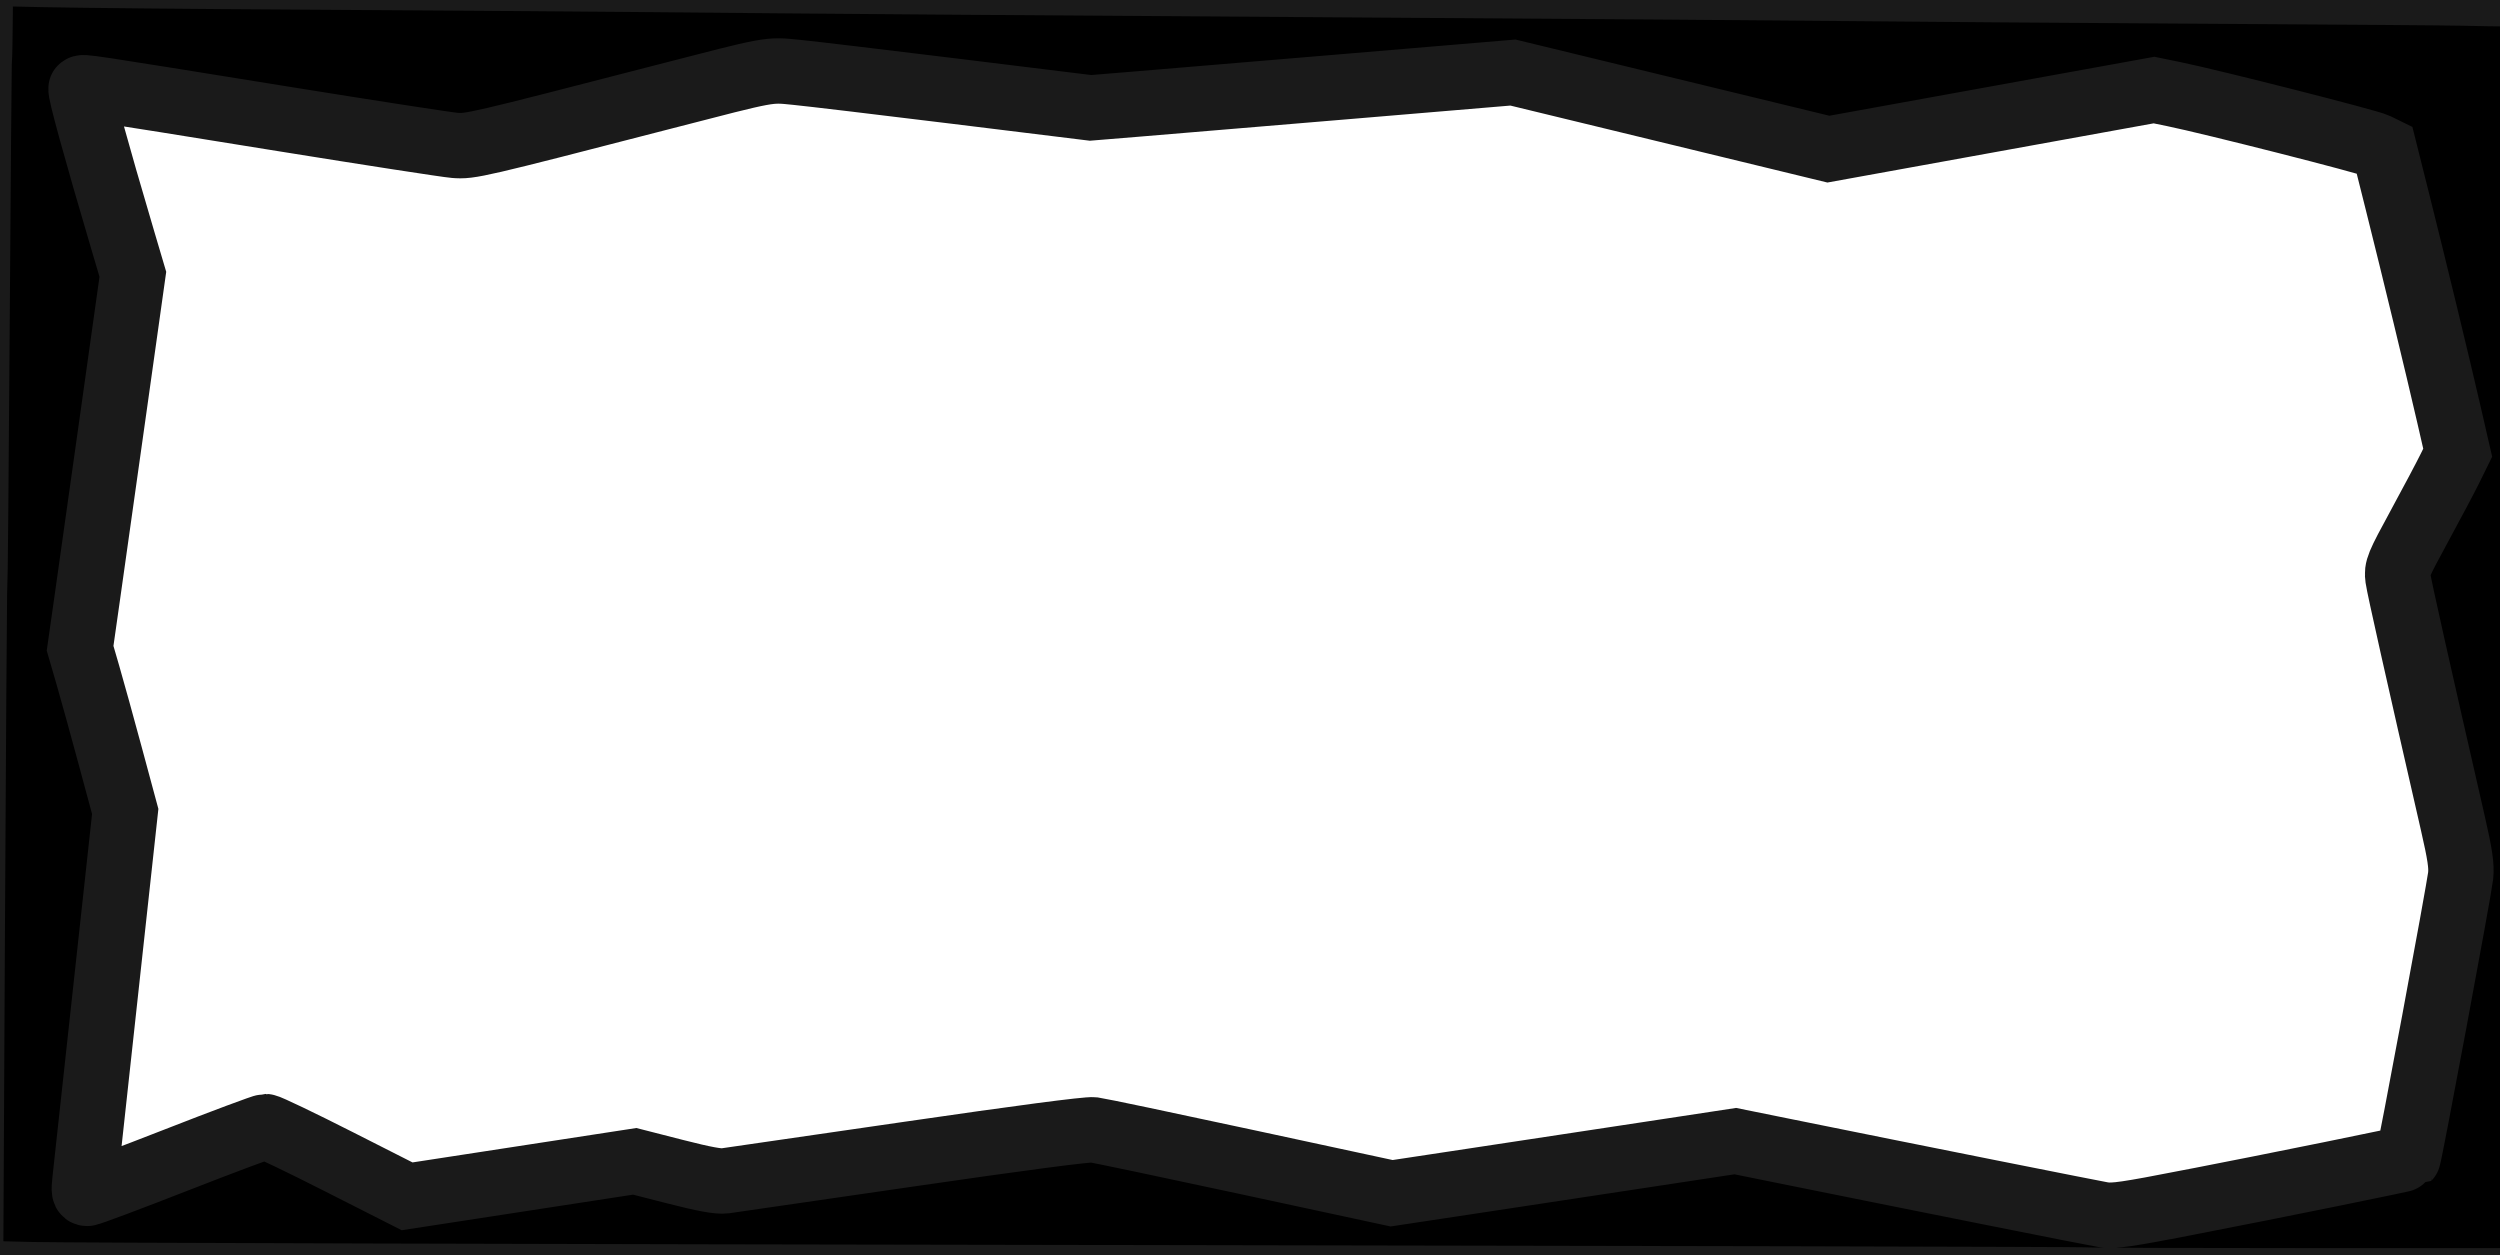 <?xml version="1.0" encoding="UTF-8" standalone="no"?>
<!-- Created with Inkscape (http://www.inkscape.org/) -->

<svg
   width="1532"
   height="769"
   viewBox="0 0 405.342 203.465"
   version="1.1"
   id="svg5"
   inkscape:version="1.1.2 (0a00cf5339, 2022-02-04)"
   sodipodi:docname="ingame-border.svg"
   inkscape:export-filename="/home/penguinencounter/Documents/workspace/GithubGameoff2022/clich/Assets/art/ingame-border.png"
   inkscape:export-xdpi="96"
   inkscape:export-ydpi="96"
   xmlns:inkscape="http://www.inkscape.org/namespaces/inkscape"
   xmlns:sodipodi="http://sodipodi.sourceforge.net/DTD/sodipodi-0.dtd"
   xmlns="http://www.w3.org/2000/svg"
   xmlns:svg="http://www.w3.org/2000/svg">
  <sodipodi:namedview
     id="namedview7"
     pagecolor="#505050"
     bordercolor="#ffffff"
     borderopacity="1"
     inkscape:pageshadow="0"
     inkscape:pageopacity="0"
     inkscape:pagecheckerboard="1"
     inkscape:document-units="mm"
     showgrid="false"
     units="px"
     width="1532px"
     inkscape:zoom="0.90535248"
     inkscape:cx="516.37347"
     inkscape:cy="400.39654"
     inkscape:window-width="1600"
     inkscape:window-height="836"
     inkscape:window-x="0"
     inkscape:window-y="0"
     inkscape:window-maximized="1"
     inkscape:current-layer="layer1"
     inkscape:snap-bbox="true"
     inkscape:snap-global="true" />
  <defs
     id="defs2" />
  <g
     inkscape:label="Layer 1"
     inkscape:groupmode="layer"
     id="layer1">
    <path
       style="fill:none;stroke:#000000;stroke-width:0.265px;stroke-linecap:butt;stroke-linejoin:miter;stroke-opacity:1"
       d="m 13.064,14.28 62.163,10.256 49.765,-13.058 51.293,6.449 68.531,-5.727 51.142,12.393 53.122,-9.678 36.531,8.952 12.001,49.708 -10.475,18.53 11.122,48.305 -8.676,46.829 -47.174,9.403 -61.562,-12.361 -55.607,8.424 -49.057,-10.54 -60.343,8.807 -12.963,-3.56 -36.871,5.829 L 43.112,181.402 13.831,193.217 20.852,130.909 13.432,104.875 21.958,44.349 Z"
       id="path69" />
    <path
       style="fill:none;stroke:#000000;stroke-width:0.265px;stroke-linecap:butt;stroke-linejoin:miter;stroke-opacity:1"
       d="M -3.666,-4.52 -5.504,206.979 414.725,207.607 V -1.434 Z"
       id="path747" />
    <path
       style="fill:#a0a0a0;stroke:none;stroke-width:1.408"
       d="m 593.841,782.176 c -336.365,-0.546 -611.97,-1.391 -612.456,-1.877 -0.487,-0.487 0.622,-179.935 2.462,-398.773 l 3.347,-397.889 78.925,0.879 C 137.402,-14.691 1073.81,-7.746 1424.738,-5.409 l 141.875,0.945 V 389.597 783.659 l -180.601,-0.245 c -99.33,-0.135 -455.808,-0.692 -792.172,-1.238 z M 1384.253,726.494 c 48.794,-9.757 88.853,-17.868 89.021,-18.026 0.168,-0.158 7.709,-40.243 16.759,-89.078 l 16.454,-88.791 -20.631,-89.559 c -11.347,-49.258 -20.631,-90.532 -20.631,-91.721 0,-1.189 8.555,-17.295 19.011,-35.791 10.456,-18.496 19.011,-34.779 19.011,-36.183 0,-4.821 -44.064,-185.812 -45.619,-187.38 -0.855,-0.862 -32.289,-9.053 -69.853,-18.201 L 1319.476,55.13 1219.148,73.443 1118.82,91.756 1022.001,68.313 925.182,44.871 796.333,55.72 667.483,66.569 573.134,54.777 c -51.892,-6.486 -96.455,-11.8 -99.029,-11.809 -2.574,-0.009 -45.74,10.755 -95.924,23.922 -50.184,13.167 -92.826,23.939 -94.76,23.939 -1.934,0 -55.341,-8.566 -118.683,-19.035 C 101.396,61.324 49.253,53.075 48.865,53.463 c -0.388,0.388 6.851,26.242 16.087,57.453 l 16.793,56.747 -16.1,114.463 -16.1,114.463 13.879,48.842 c 7.633,26.863 13.764,50.427 13.624,52.363 -0.14,1.936 -6.04,55.042 -13.111,118.012 -7.071,62.97 -12.57,114.777 -12.221,115.126 0.349,0.349 24.976,-9.186 54.727,-21.19 29.751,-12.004 55.042,-21.817 56.204,-21.806 1.162,0.01 21.103,9.849 44.314,21.864 l 42.202,21.845 67.637,-10.697 c 37.201,-5.884 69.222,-10.724 71.158,-10.756 1.936,-0.033 13.976,2.838 26.756,6.378 l 23.235,6.437 113.963,-16.654 113.963,-16.654 92.724,19.933 92.724,19.933 105.245,-15.948 105.245,-15.948 114.046,23.145 c 62.725,12.73 115.313,23.207 116.862,23.282 1.549,0.075 42.739,-7.845 91.532,-17.602 z"
       id="path786"
       transform="scale(0.265)" />
    <path
       style="fill:#a0a0a0;stroke:none;stroke-width:1.408"
       d="M 827.313,782.09 C 438.898,781.485 89.793,780.563 51.523,780.041 l -69.582,-0.948 0.977,-167.052 c 1.154,-197.287 4.873,-627.106 5.429,-627.499 0.213,-0.151 54.885,0.212 121.492,0.806 238.305,2.127 865.731,6.796 1208.933,8.997 66.22,0.425 149.075,1.154 184.121,1.62 l 63.721,0.848 V 390.236 783.659 l -16.546,-0.234 c -9.1,-0.129 -334.34,-0.729 -722.755,-1.335 z m 516.266,-46.926 c 74.895,-14.662 128.741,-25.725 129.655,-26.639 0.982,-0.982 1.432,-3.295 20.079,-103.223 l 13.968,-74.855 -9.082,-39.209 c -19.077,-82.36 -31.567,-138.127 -31.567,-140.946 0,-1.612 8.238,-18.004 18.306,-36.427 11.441,-20.934 18.306,-35.013 18.306,-37.54 0,-6.888 -41.971,-179.721 -45.033,-185.443 -1.052,-1.966 -16.795,-6.37 -70.228,-19.645 -62.192,-15.451 -69.468,-16.98 -75.027,-15.764 -3.386,0.741 -48.447,9.049 -100.137,18.464 l -93.982,17.117 -52.47,-12.73 C 1037.51,71.323 993.984,60.771 969.645,54.875 L 925.391,44.157 796.545,55.026 667.699,65.896 579.579,54.863 C 528.7,48.492 485.805,43.793 478.081,43.742 465.246,43.658 461.19,44.562 378.1,66.034 330.467,78.343 288.644,88.691 285.159,89.028 281.21,89.411 252.294,85.329 208.412,78.194 122.259,64.185 64.174,54.851 55.272,53.586 c -5.378,-0.765 -6.689,-0.545 -6.689,1.119 0,2.246 3.989,16.334 21.231,74.982 L 81.031,167.841 64.961,282.142 48.89,396.442 62.219,443.951 c 8.569,30.544 13.34,50.022 13.36,54.549 0.017,3.873 -5.073,52.983 -11.312,109.135 -6.239,56.152 -11.781,107.078 -12.315,113.169 l -0.971,11.075 3.377,-1.041 c 1.857,-0.573 24.606,-9.426 50.552,-19.674 25.946,-10.248 49.631,-19.514 52.633,-20.59 l 5.459,-1.957 43.124,21.851 43.124,21.851 33.797,-5.356 c 18.588,-2.946 49.956,-7.814 69.706,-10.819 l 35.909,-5.463 19.011,5.012 c 10.456,2.757 21.87,5.647 25.365,6.423 5.438,1.207 22.686,-0.978 119.611,-15.15 l 113.256,-16.56 93.026,19.945 93.026,19.945 104.91,-15.986 104.91,-15.986 19.715,4.041 c 113.981,23.361 206.543,41.718 210.688,41.784 2.801,0.044 25.93,-3.999 51.399,-8.985 z"
       id="path825"
       transform="scale(0.265)" />
    <path
       style="fill:#a0a0a0;stroke:none;stroke-width:1.408"
       d="M 792.812,782.061 C 423.373,781.459 89.895,780.546 51.751,780.033 l -69.353,-0.933 0.003,-72.003 c 0.003,-99.049 5.164,-722.041 5.986,-722.594 0.192,-0.129 55.163,0.25 122.157,0.843 249.308,2.206 856.234,6.724 1208.933,8.999 65.833,0.425 148.371,1.153 183.417,1.619 l 63.721,0.847 V 390.233 783.654 l -51.047,-0.25 c -28.076,-0.137 -353.315,-0.742 -722.755,-1.344 z m 596.055,-55.943 c 45.91,-9.185 83.87,-17.096 84.355,-17.581 0.938,-0.938 2.054,-6.7 21.476,-110.853 l 12.49,-66.982 -13.252,-57.643 c -20.279,-88.207 -27.303,-119.814 -27.303,-122.872 0,-1.537 8.318,-18.106 18.485,-36.82 17.649,-32.487 18.447,-34.306 17.636,-40.224 -1.405,-10.251 -38.913,-165.354 -43.314,-179.116 -1.3,-4.066 -2.468,-4.848 -11.038,-7.401 -20.229,-6.024 -124.942,-31.301 -129.628,-31.291 -2.711,0.006 -48.782,8.057 -102.38,17.893 l -97.451,17.882 -96.873,-23.476 -96.873,-23.476 -50.701,4.318 C 746.88,59.344 706.796,62.689 686.494,64.166 L 664.667,65.753 585.808,55.838 C 542.436,50.385 498.711,45.178 488.643,44.267 L 470.336,42.61 411.192,57.751 c -113.534,29.064 -123.952,31.628 -128.618,31.649 -2.583,0.012 -38.07,-5.385 -78.859,-11.993 C 74.901,56.54 49.685,52.643 48.851,53.477 48.096,54.233 56.878,85.851 73.954,143.852 l 7.111,24.155 -16.087,114.32 -16.087,114.32 9.058,31.916 c 4.982,17.554 11.179,40.154 13.771,50.223 l 4.714,18.306 -11.743,106.319 C 51.625,721.705 50.645,731.556 51.937,731.556 c 0.83,0 12.319,-4.466 83.145,-32.319 13.883,-5.46 26.116,-9.927 27.183,-9.927 1.755,0 66.025,31.765 80.171,39.625 l 5.859,3.255 15.968,-2.387 c 8.782,-1.313 38.464,-5.919 65.959,-10.236 27.495,-4.317 53.159,-7.867 57.032,-7.888 4.028,-0.022 16.079,2.456 28.164,5.793 16.931,4.674 22.52,5.667 28.164,5.003 3.873,-0.456 55.419,-7.864 114.548,-16.462 l 107.507,-15.634 93.16,19.936 93.16,19.936 83.083,-12.648 c 45.696,-6.956 92.905,-14.124 104.91,-15.928 l 21.827,-3.28 82.379,16.652 c 45.309,9.159 96.004,19.446 112.655,22.861 23.656,4.851 32.278,6.066 39.429,5.558 5.034,-0.358 46.716,-8.165 92.626,-17.35 z"
       id="path864"
       transform="scale(0.265)" />
    <path
       style="fill:#a0a0a0;stroke:none;stroke-width:1.408"
       d="m 756.903,782.073 c -351.238,-0.613 -669.283,-1.535 -706.766,-2.047 l -68.151,-0.932 0.931,-194.512 c 0.512,-106.982 1.229,-202.75 1.593,-212.819 0.364,-10.069 0.99,-77.556 1.392,-149.972 0.402,-72.416 1.136,-155.633 1.631,-184.926 l 0.9,-53.26 21.977,0.788 c 12.087,0.434 77.424,1.131 145.194,1.55 110.172,0.681 229.32,1.56 568.206,4.195 122.334,0.951 433.254,3.139 597.777,4.205 64.671,0.419 146.258,1.146 181.305,1.615 l 63.721,0.853 V 390.236 783.659 l -85.548,-0.235 c -47.051,-0.129 -372.925,-0.737 -724.163,-1.351 z m 622.421,-54.117 c 40.662,-8.076 78.484,-15.693 84.049,-16.928 l 10.119,-2.245 1.486,-6.93 c 0.818,-3.812 7.53,-39.402 14.917,-79.09 7.387,-39.688 14.31,-76.578 15.384,-81.979 l 1.953,-9.819 -6.843,-29.61 c -18.028,-78.016 -32.515,-142.379 -33.245,-147.704 -0.743,-5.422 0.193,-7.727 11.822,-29.093 19.334,-35.523 24.279,-45.383 24.279,-48.414 0,-4.549 -36.502,-156.754 -42.996,-179.284 -2.057,-7.136 -2.329,-7.41 -9.485,-9.569 -9.824,-2.964 -111.969,-28.222 -123.356,-30.503 -10.451,-2.094 -5.356,-2.877 -129.984,19.989 L 1119.026,91.161 1056.605,76.046 C 1022.273,67.733 978.675,57.185 959.721,52.607 l -34.463,-8.324 -92.274,7.796 c -50.751,4.288 -109.067,9.146 -129.591,10.797 L 666.075,65.877 585.808,55.888 C 541.661,50.395 497.62,45.156 487.939,44.247 l -17.602,-1.653 -52.807,13.547 c -29.044,7.451 -70.128,17.987 -91.299,23.413 -21.17,5.427 -40.6,9.867 -43.177,9.867 -5.098,0 -22.037,-2.588 -101.397,-15.494 -28.657,-4.66 -68.262,-11.004 -88.012,-14.096 -19.75,-3.093 -37.968,-5.967 -40.486,-6.386 -2.707,-0.452 -4.577,-0.168 -4.577,0.694 0,1.902 5.362,20.92 20.324,72.085 l 12.203,41.73 -10.67,75.854 c -5.869,41.72 -13.115,93.106 -16.103,114.192 l -5.433,38.338 9.054,32.072 c 4.98,17.639 11.188,40.31 13.796,50.378 l 4.742,18.306 -10.966,99.278 C 51.58,722.652 50.822,730.04 51.725,730.943 c 0.412,0.412 24.964,-8.787 54.56,-20.442 29.597,-11.655 54.805,-21.191 56.018,-21.191 2.212,0 80.137,38.654 82.651,40.998 2.221,2.07 6.05,1.614 71.13,-8.484 34.495,-5.352 64.937,-10.038 67.648,-10.412 3.164,-0.437 13.851,1.592 29.846,5.664 l 24.917,6.345 68.728,-9.96 c 37.8,-5.478 89.006,-12.928 113.79,-16.556 l 45.062,-6.596 92.839,19.963 92.839,19.963 27.562,-4.247 c 23.492,-3.619 132.566,-20.15 170.461,-25.835 l 11.938,-1.791 113.391,22.95 c 97.613,19.756 114.567,22.837 121.84,22.137 4.647,-0.447 41.718,-7.42 82.379,-15.496 z"
       id="path903"
       transform="scale(0.265)" />
    <path
       style="fill:#a0a0a0;stroke:none;stroke-width:1.408"
       d="m 1324.287,783.146 c -0.323,-0.282 -287.647,-1.029 -638.498,-1.661 C 334.938,780.854 43.76,780.181 38.725,779.992 33.691,779.802 18.863,779.599 5.774,779.541 l -23.798,-0.106 0.946,-198.907 c 0.52,-109.399 1.237,-205.244 1.593,-212.989 0.356,-7.745 0.979,-74.599 1.384,-148.564 0.617,-112.599 1.994,-233.988 2.662,-234.63 0.095,-0.091 55.303,0.327 122.685,0.93 67.382,0.603 178.277,1.473 246.434,1.934 68.156,0.461 154.655,1.149 192.218,1.528 37.564,0.379 118.675,1.011 180.249,1.404 191.032,1.22 315.721,2.1 399.927,2.821 44.534,0.381 132.933,1.017 196.443,1.412 63.51,0.395 143.512,1.106 177.784,1.579 l 62.312,0.86 V 390.235 783.659 h -120.87 c -66.478,0 -121.134,-0.231 -121.457,-0.512 z m 5.75,-45.496 c 46.384,-8.882 142.521,-28.45 143.222,-29.151 1.087,-1.087 32.867,-171.451 33.001,-176.907 0.066,-2.711 -8.202,-40.951 -18.373,-84.978 -10.172,-44.027 -19.216,-84.266 -20.098,-89.42 l -1.604,-9.371 14.162,-26.052 c 7.789,-14.328 16.236,-30.274 18.771,-35.434 l 4.61,-9.382 -7.386,-32.159 c -7.025,-30.59 -33.577,-138.962 -36.761,-150.044 -1.747,-6.079 1.503,-4.843 -42.236,-16.064 -46.633,-11.964 -93.771,-23.061 -98.146,-23.105 -2.171,-0.022 -48.121,7.978 -102.111,17.778 l -98.163,17.818 -62.371,-15.092 C 1022.25,67.786 978.717,57.238 959.813,52.647 l -34.371,-8.347 -92.366,7.79 c -50.801,4.285 -109.159,9.158 -129.683,10.829 l -37.317,3.039 -69.001,-8.655 C 559.123,52.543 515.372,47.256 499.85,45.555 l -28.222,-3.093 -47.82,12.205 c -26.301,6.713 -67.628,17.278 -91.838,23.479 -24.21,6.201 -46.186,11.274 -48.837,11.274 -5.233,0 -27.263,-3.377 -114.854,-17.609 C 85.201,58.313 49.501,52.828 48.866,53.463 c -0.688,0.688 4.644,19.969 20.311,73.442 l 12.014,41.005 -14.22,101.223 C 59.15,324.804 51.914,376.251 50.891,383.458 l -1.86,13.104 8.275,29.142 c 4.551,16.028 10.745,38.677 13.763,50.332 l 5.488,21.19 -8.367,75.271 C 58.041,663.8 51.399,725.697 51.399,728.973 c 0,3.082 -0.402,3.22 61.753,-21.206 25.832,-10.151 48.011,-18.448 49.287,-18.436 1.276,0.011 7.706,2.752 14.289,6.09 6.583,3.338 25.541,12.918 42.129,21.288 l 30.159,15.219 10.678,-1.544 c 5.873,-0.849 35.075,-5.312 64.894,-9.919 29.818,-4.606 56.433,-8.682 59.144,-9.057 3.15,-0.436 13.939,1.587 29.896,5.605 l 24.967,6.287 48.963,-7.085 c 26.93,-3.897 78.113,-11.315 113.74,-16.486 l 64.777,-9.401 92.941,19.908 92.941,19.908 32.388,-4.972 c 17.814,-2.735 65.023,-9.907 104.91,-15.939 l 72.522,-10.966 96.461,19.513 c 133.199,26.944 130.609,26.466 138.707,25.607 3.873,-0.411 18.764,-2.992 33.093,-5.736 z"
       id="path942"
       transform="scale(0.265)" />
    <path
       style="mix-blend-mode:multiply;fill:#000000;stroke:#1a1a1a;stroke-width:40;stroke-miterlimit:4;stroke-dasharray:none"
       d="m 1275.001,783.148 c -0.323,-0.281 -274.339,-0.92 -608.926,-1.42 -334.586,-0.5 -625.384,-1.323 -646.217,-1.829 l -37.879,-0.92 1.033,-206.911 c 0.568,-113.801 1.23,-208.593 1.47,-210.649 0.24,-2.056 0.896,-75.028 1.458,-162.16 0.562,-87.132 1.181,-160.006 1.376,-161.942 0.195,-1.936 0.436,-14.83 0.535,-28.654 l 0.18,-25.133 37.669,0.833 c 20.718,0.458 93.117,1.156 160.886,1.549 67.769,0.394 156.802,1.03 197.851,1.414 131.529,1.23 251.247,2.128 466.816,3.501 115.789,0.738 241.892,1.674 280.23,2.082 38.338,0.407 136.243,1.135 217.566,1.618 81.323,0.482 152.613,1.033 158.422,1.223 5.809,0.19 21.492,0.432 34.853,0.537 l 24.291,0.192 V 390.069 783.659 h -145.513 c -80.032,0 -145.777,-0.23 -146.1,-0.511 z m 64.19,-47.473 c 52.839,-10.251 133.535,-26.642 134.139,-27.245 0.846,-0.846 31.277,-164.036 32.187,-172.612 0.648,-6.099 -0.377,-12.981 -4.824,-32.388 -21.153,-92.312 -32.788,-144.233 -33.524,-149.603 -0.807,-5.887 -0.084,-7.641 13.243,-32.166 7.753,-14.267 16.168,-30.154 18.698,-35.305 l 4.601,-9.366 -5.284,-23.023 c -6.71,-29.238 -21.363,-89.819 -31.626,-130.749 l -7.944,-31.684 -4.948,-2.428 C 1449.037,86.713 1353.45,62.399 1329.958,57.575 l -12.049,-2.474 -99.614,18.072 -99.614,18.072 -32.677,-7.942 C 1068.032,78.936 1024.604,68.394 989.496,59.877 L 925.665,44.392 825.442,52.818 C 770.319,57.452 712.17,62.314 696.221,63.623 l -28.998,2.38 -82.249,-10.112 C 539.737,50.329 495.754,45.092 487.234,44.253 469.788,42.536 472.938,41.955 406.263,59.188 290.615,89.079 287.748,89.744 278.118,88.937 273.084,88.515 225.874,81.217 173.208,72.72 48.54,52.606 50.872,52.957 49.608,54.12 48.639,55.013 58.472,90.789 75.408,147.985 l 5.875,19.84 -11.563,82.254 c -6.36,45.24 -13.623,96.725 -16.14,114.411 l -4.577,32.157 4.771,16.425 c 2.624,9.034 8.836,31.498 13.805,49.919 l 9.035,33.494 -11.87,108.733 c -6.528,59.803 -12.264,112.377 -12.745,116.831 -0.742,6.868 -0.531,8.097 1.393,8.097 1.247,0 25.764,-9.188 54.481,-20.419 28.717,-11.23 53.313,-20.419 54.658,-20.419 1.345,0 21.37,9.596 44.5,21.325 l 42.055,21.325 69.639,-10.705 69.639,-10.705 24.793,6.346 c 17.668,4.522 26.411,6.129 30.425,5.59 3.098,-0.415 53.793,-7.773 112.655,-16.35 67.464,-9.831 109.175,-15.32 112.847,-14.85 3.203,0.41 45.548,9.305 94.099,19.768 l 88.274,19.023 50.945,-7.707 c 28.02,-4.239 75.327,-11.415 105.128,-15.947 l 54.182,-8.24 30.309,6.141 c 77.569,15.718 191.263,38.41 195.068,38.933 6.512,0.896 14.109,-0.209 52.103,-7.58 z"
       id="path981"
       transform="scale(0.265)" />
  </g>
</svg>
